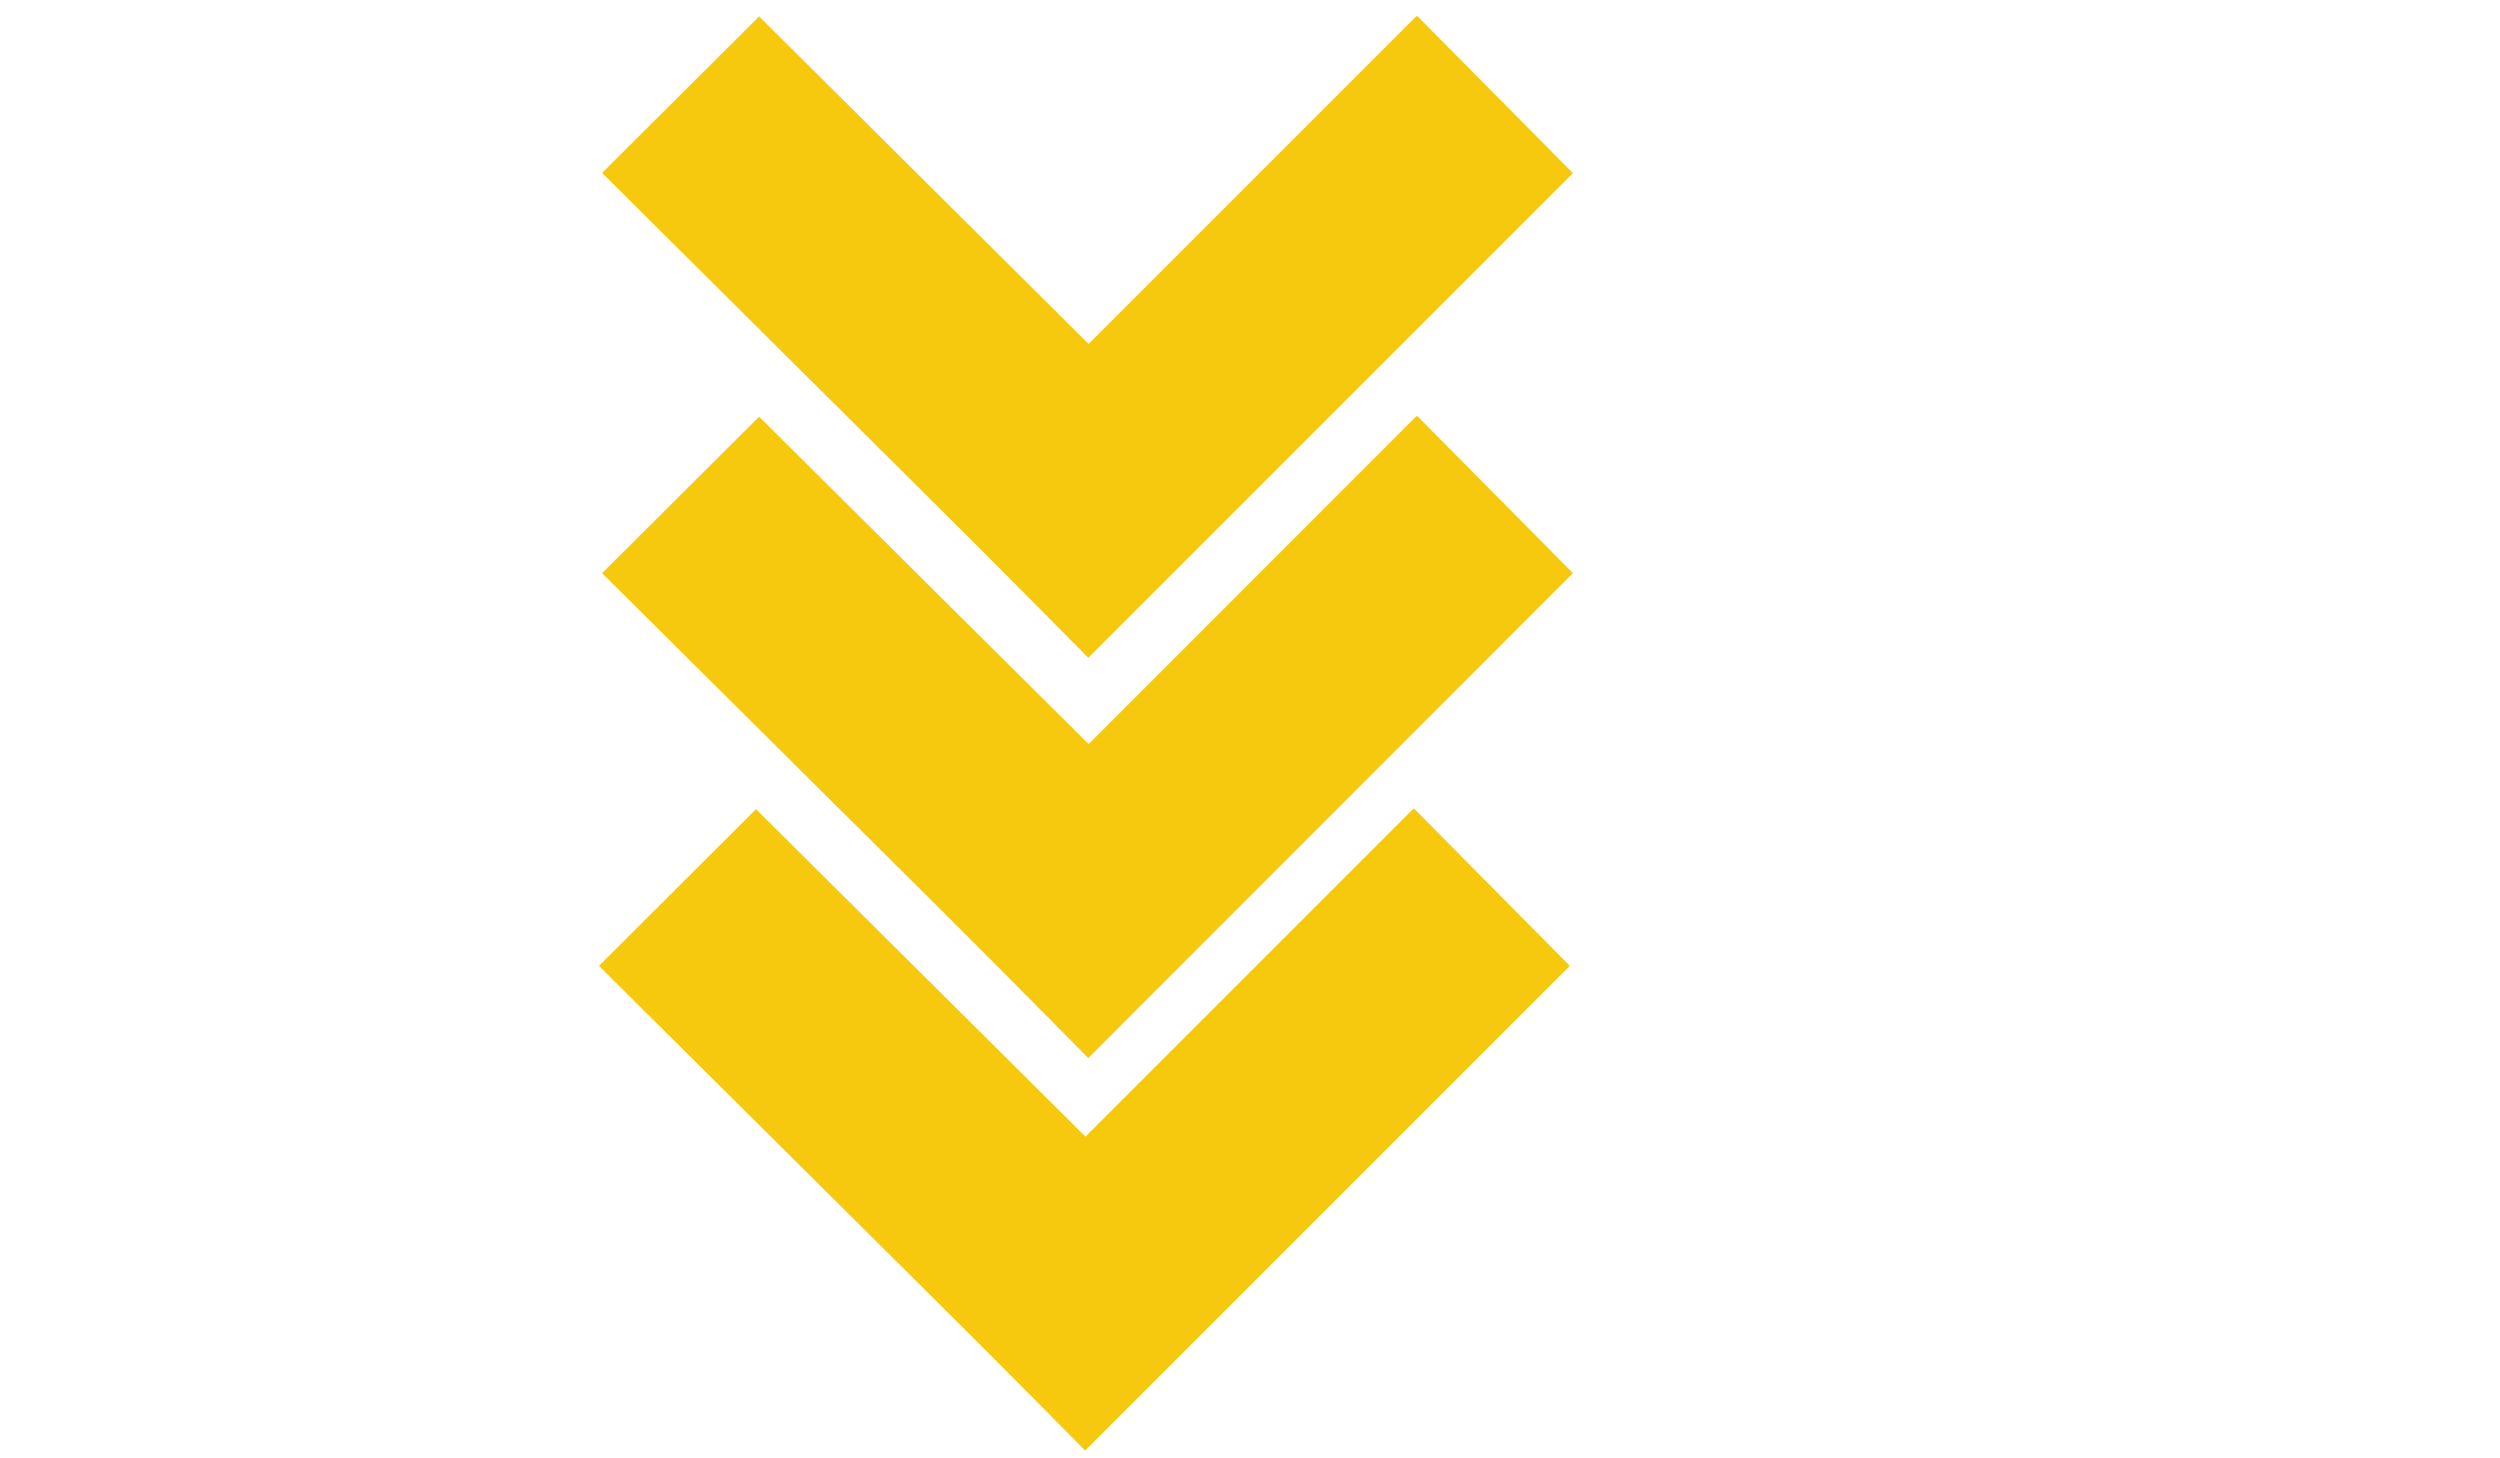 <?xml version="1.0" encoding="utf-8"?>
<!-- Generator: Adobe Illustrator 26.4.1, SVG Export Plug-In . SVG Version: 6.00 Build 0)  -->
<svg version="1.1" id="Layer_1" xmlns="http://www.w3.org/2000/svg" xmlns:xlink="http://www.w3.org/1999/xlink" x="0px" y="0px"
	 viewBox="0 0 960 560" style="enable-background:new 0 0 960 560;" xml:space="preserve">
<style type="text/css">
	.st0{fill:#F6C90E;}
</style>
<g>
	<polygon class="st0" points="230.7,370.9 290.3,311.4 476.3,496.3 416.7,555.7 	"/>
	<path class="st0" d="M290.3,312.1l185.3,184.1L416.7,555L231.4,370.9L290.3,312.1 M290.3,310.7L230,370.9l186.7,185.5l60.3-60.1
		L290.3,310.7L290.3,310.7z"/>
</g>
<g>
	<polygon class="st0" points="357.5,496.5 542.9,311.1 602.1,370.9 416.7,556.3 	"/>
	<path class="st0" d="M542.9,311.8l58.5,59.1L416.7,555.6l-58.5-59.1L542.9,311.8 M542.9,310.4L356.8,496.5l59.9,60.5l186.1-186.1
		L542.9,310.4L542.9,310.4z"/>
</g>
<g>
	<polygon class="st0" points="231.9,220.1 291.5,160.7 477.5,345.5 417.9,405 	"/>
	<path class="st0" d="M291.5,161.4l185.3,184.1l-58.9,58.7L232.6,220.1L291.5,161.4 M291.5,160l-60.3,60.1l186.7,185.5l60.3-60.1
		L291.5,160L291.5,160z"/>
</g>
<g>
	<polygon class="st0" points="358.7,345.8 544.1,160.4 603.3,220.1 417.9,405.5 	"/>
	<path class="st0" d="M544.1,161.1l58.5,59.1L417.9,404.8l-58.5-59.1L544.1,161.1 M544.1,159.6L358,345.8l59.9,60.5L604,220.1
		L544.1,159.6L544.1,159.6z"/>
</g>
<g>
	<polygon class="st0" points="231.9,66.5 291.5,7.1 477.5,191.9 417.9,251.3 	"/>
	<path class="st0" d="M291.5,7.8l185.3,184.1l-58.9,58.7L232.6,66.5L291.5,7.8 M291.5,6.3l-60.3,60.1L417.9,252l60.3-60.1L291.5,6.3
		L291.5,6.3z"/>
</g>
<g>
	<polygon class="st0" points="358.7,192.1 544.1,6.7 603.3,66.5 417.9,251.9 	"/>
	<path class="st0" d="M544.1,7.4l58.5,59.1L417.9,251.2l-58.5-59.1L544.1,7.4 M544.1,6L358,192.1l59.9,60.5L604,66.5L544.1,6
		L544.1,6z"/>
</g>
</svg>
